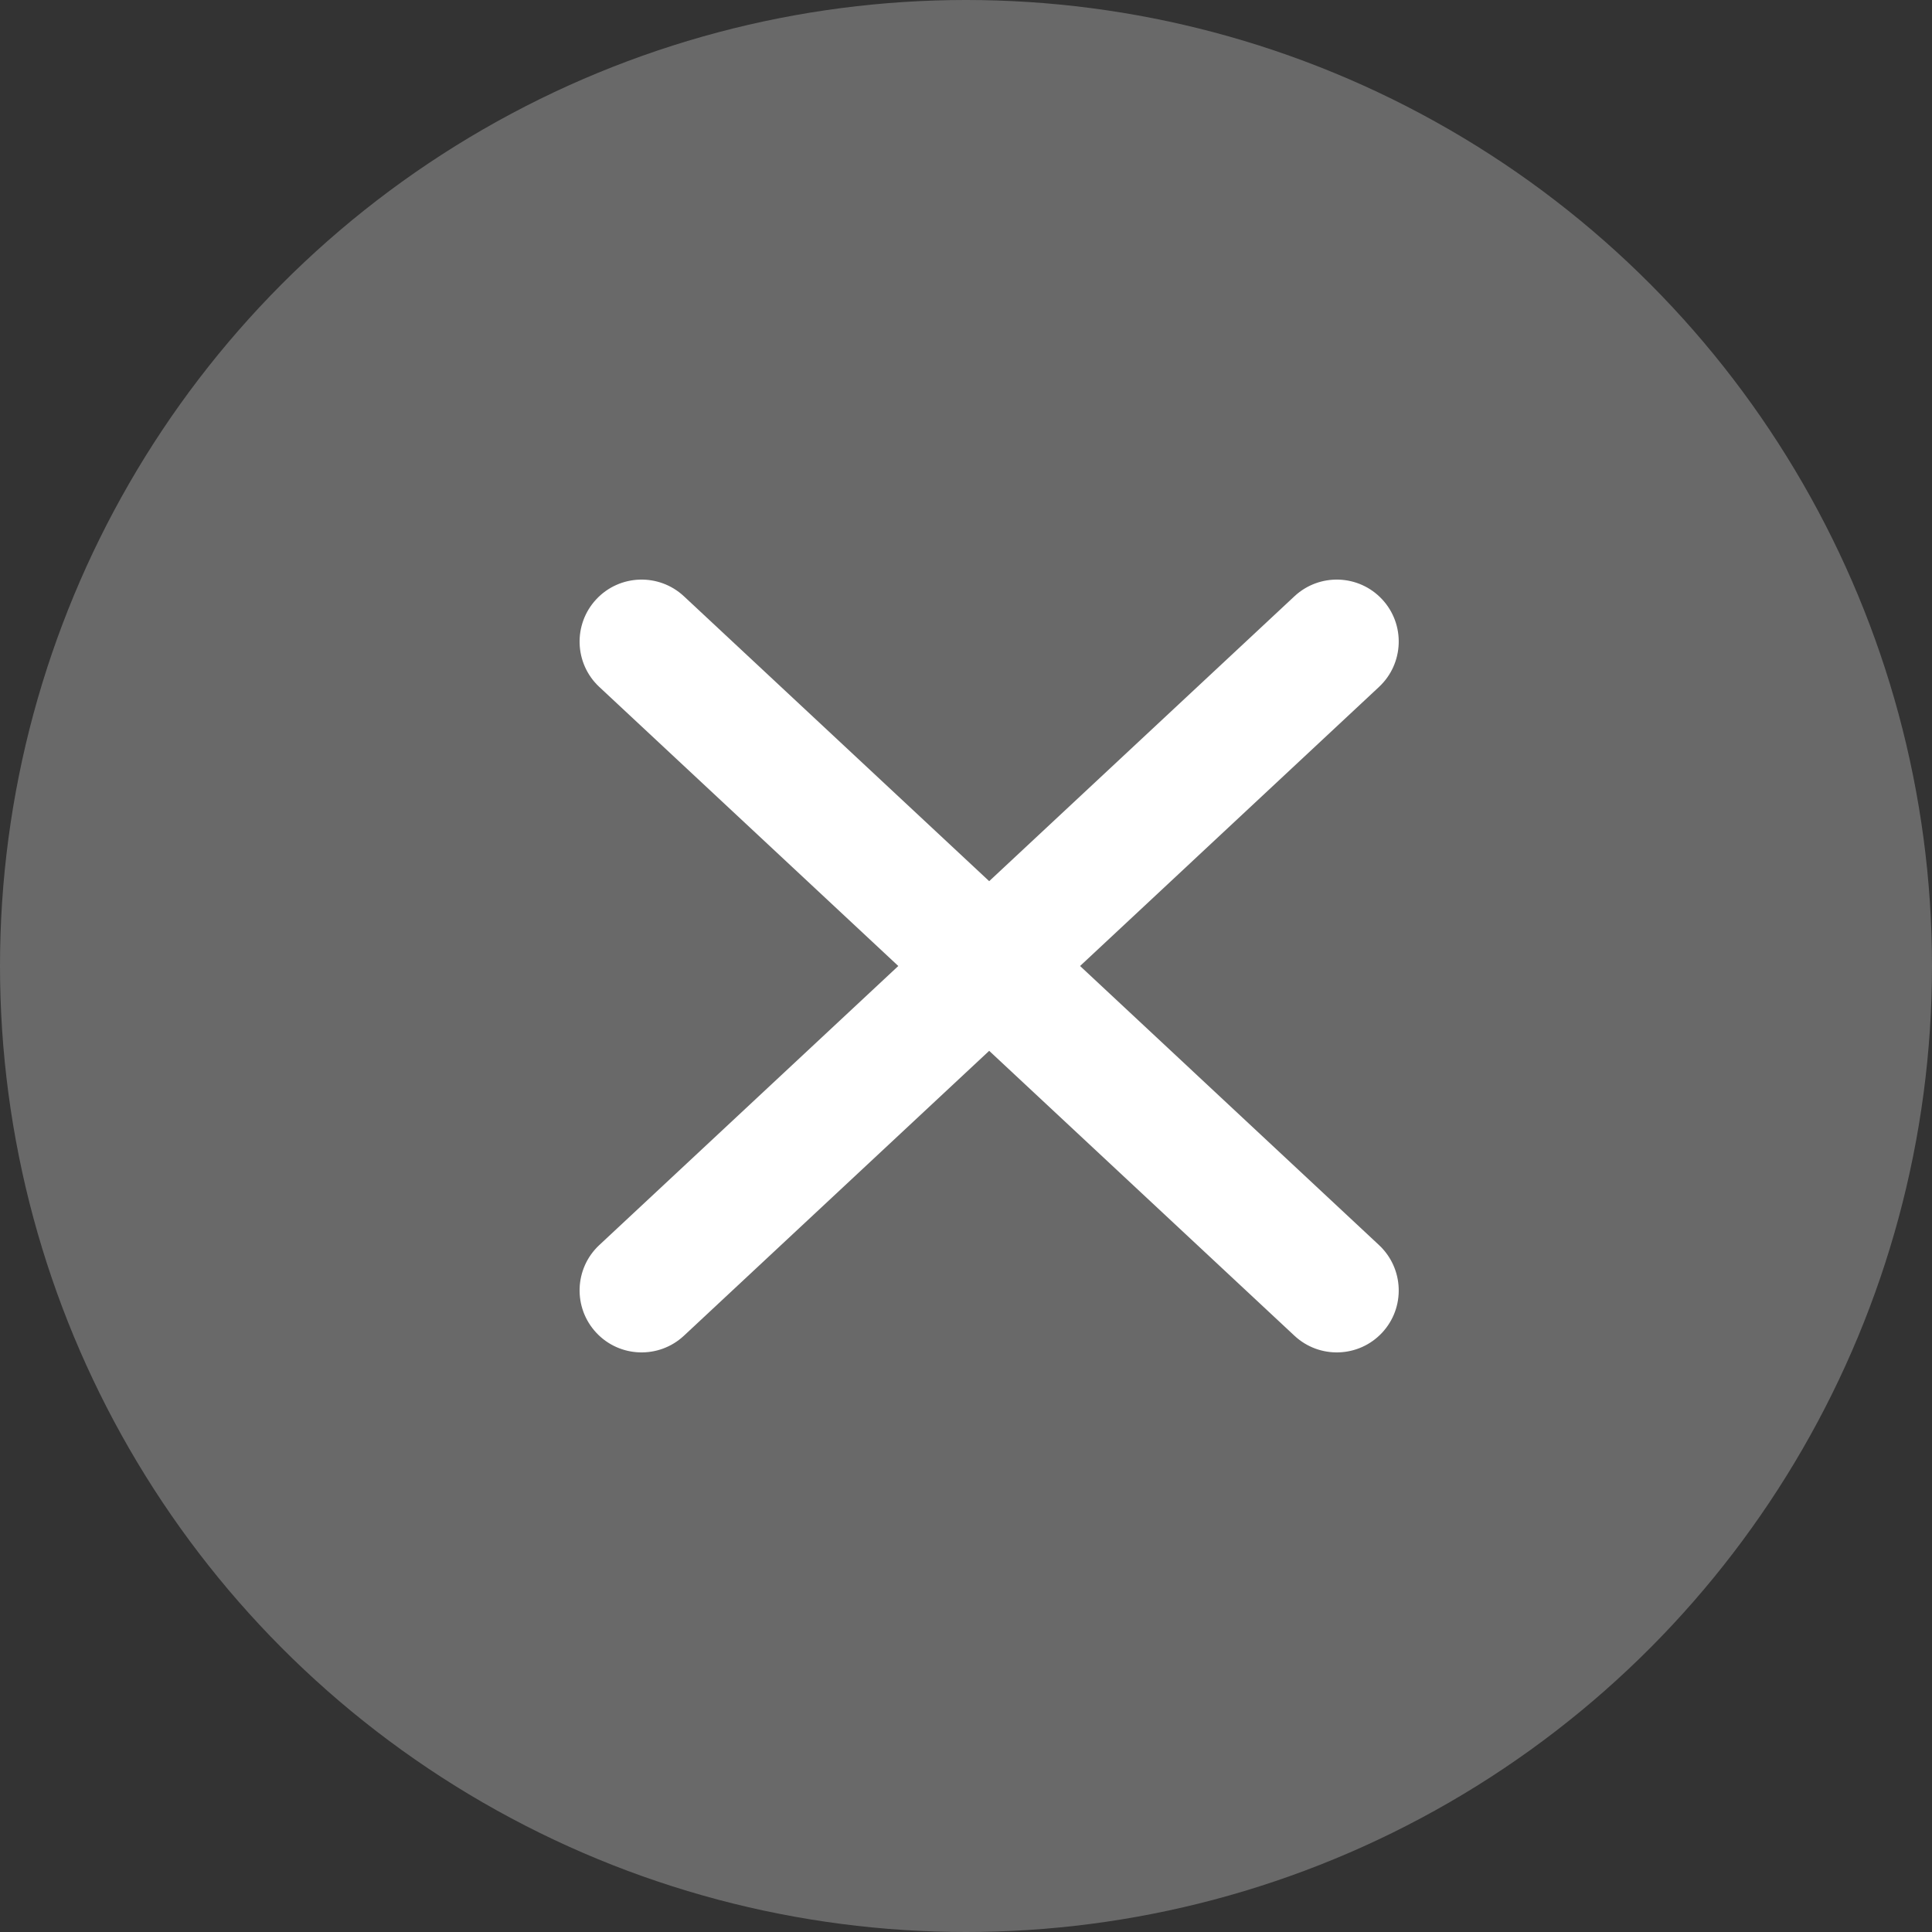 <svg width="22" height="22" viewBox="0 0 22 22" fill="none" xmlns="http://www.w3.org/2000/svg">
<rect x="0" y="0" width="22" height="22" fill="#333333" stroke="none"/>
<circle cx="11" cy="11" r="11" fill="#696969"/>
<path fill-rule="evenodd" clip-rule="evenodd" d="M7.788 6.79C7.503 6.524 7.056 6.539 6.79 6.824C6.524 7.109 6.539 7.556 6.824 7.822L10.229 11L6.824 14.178C6.539 14.444 6.524 14.891 6.79 15.176C7.056 15.461 7.503 15.476 7.788 15.21L11.264 11.966L14.74 15.21C15.025 15.476 15.472 15.461 15.738 15.176C16.004 14.891 15.988 14.444 15.703 14.178L12.299 11L15.703 7.822C15.988 7.556 16.004 7.109 15.738 6.824C15.472 6.539 15.025 6.524 14.74 6.79L14.97 7.036L14.74 6.79L11.264 10.034L7.788 6.79Z" fill="white"/>
</svg>
